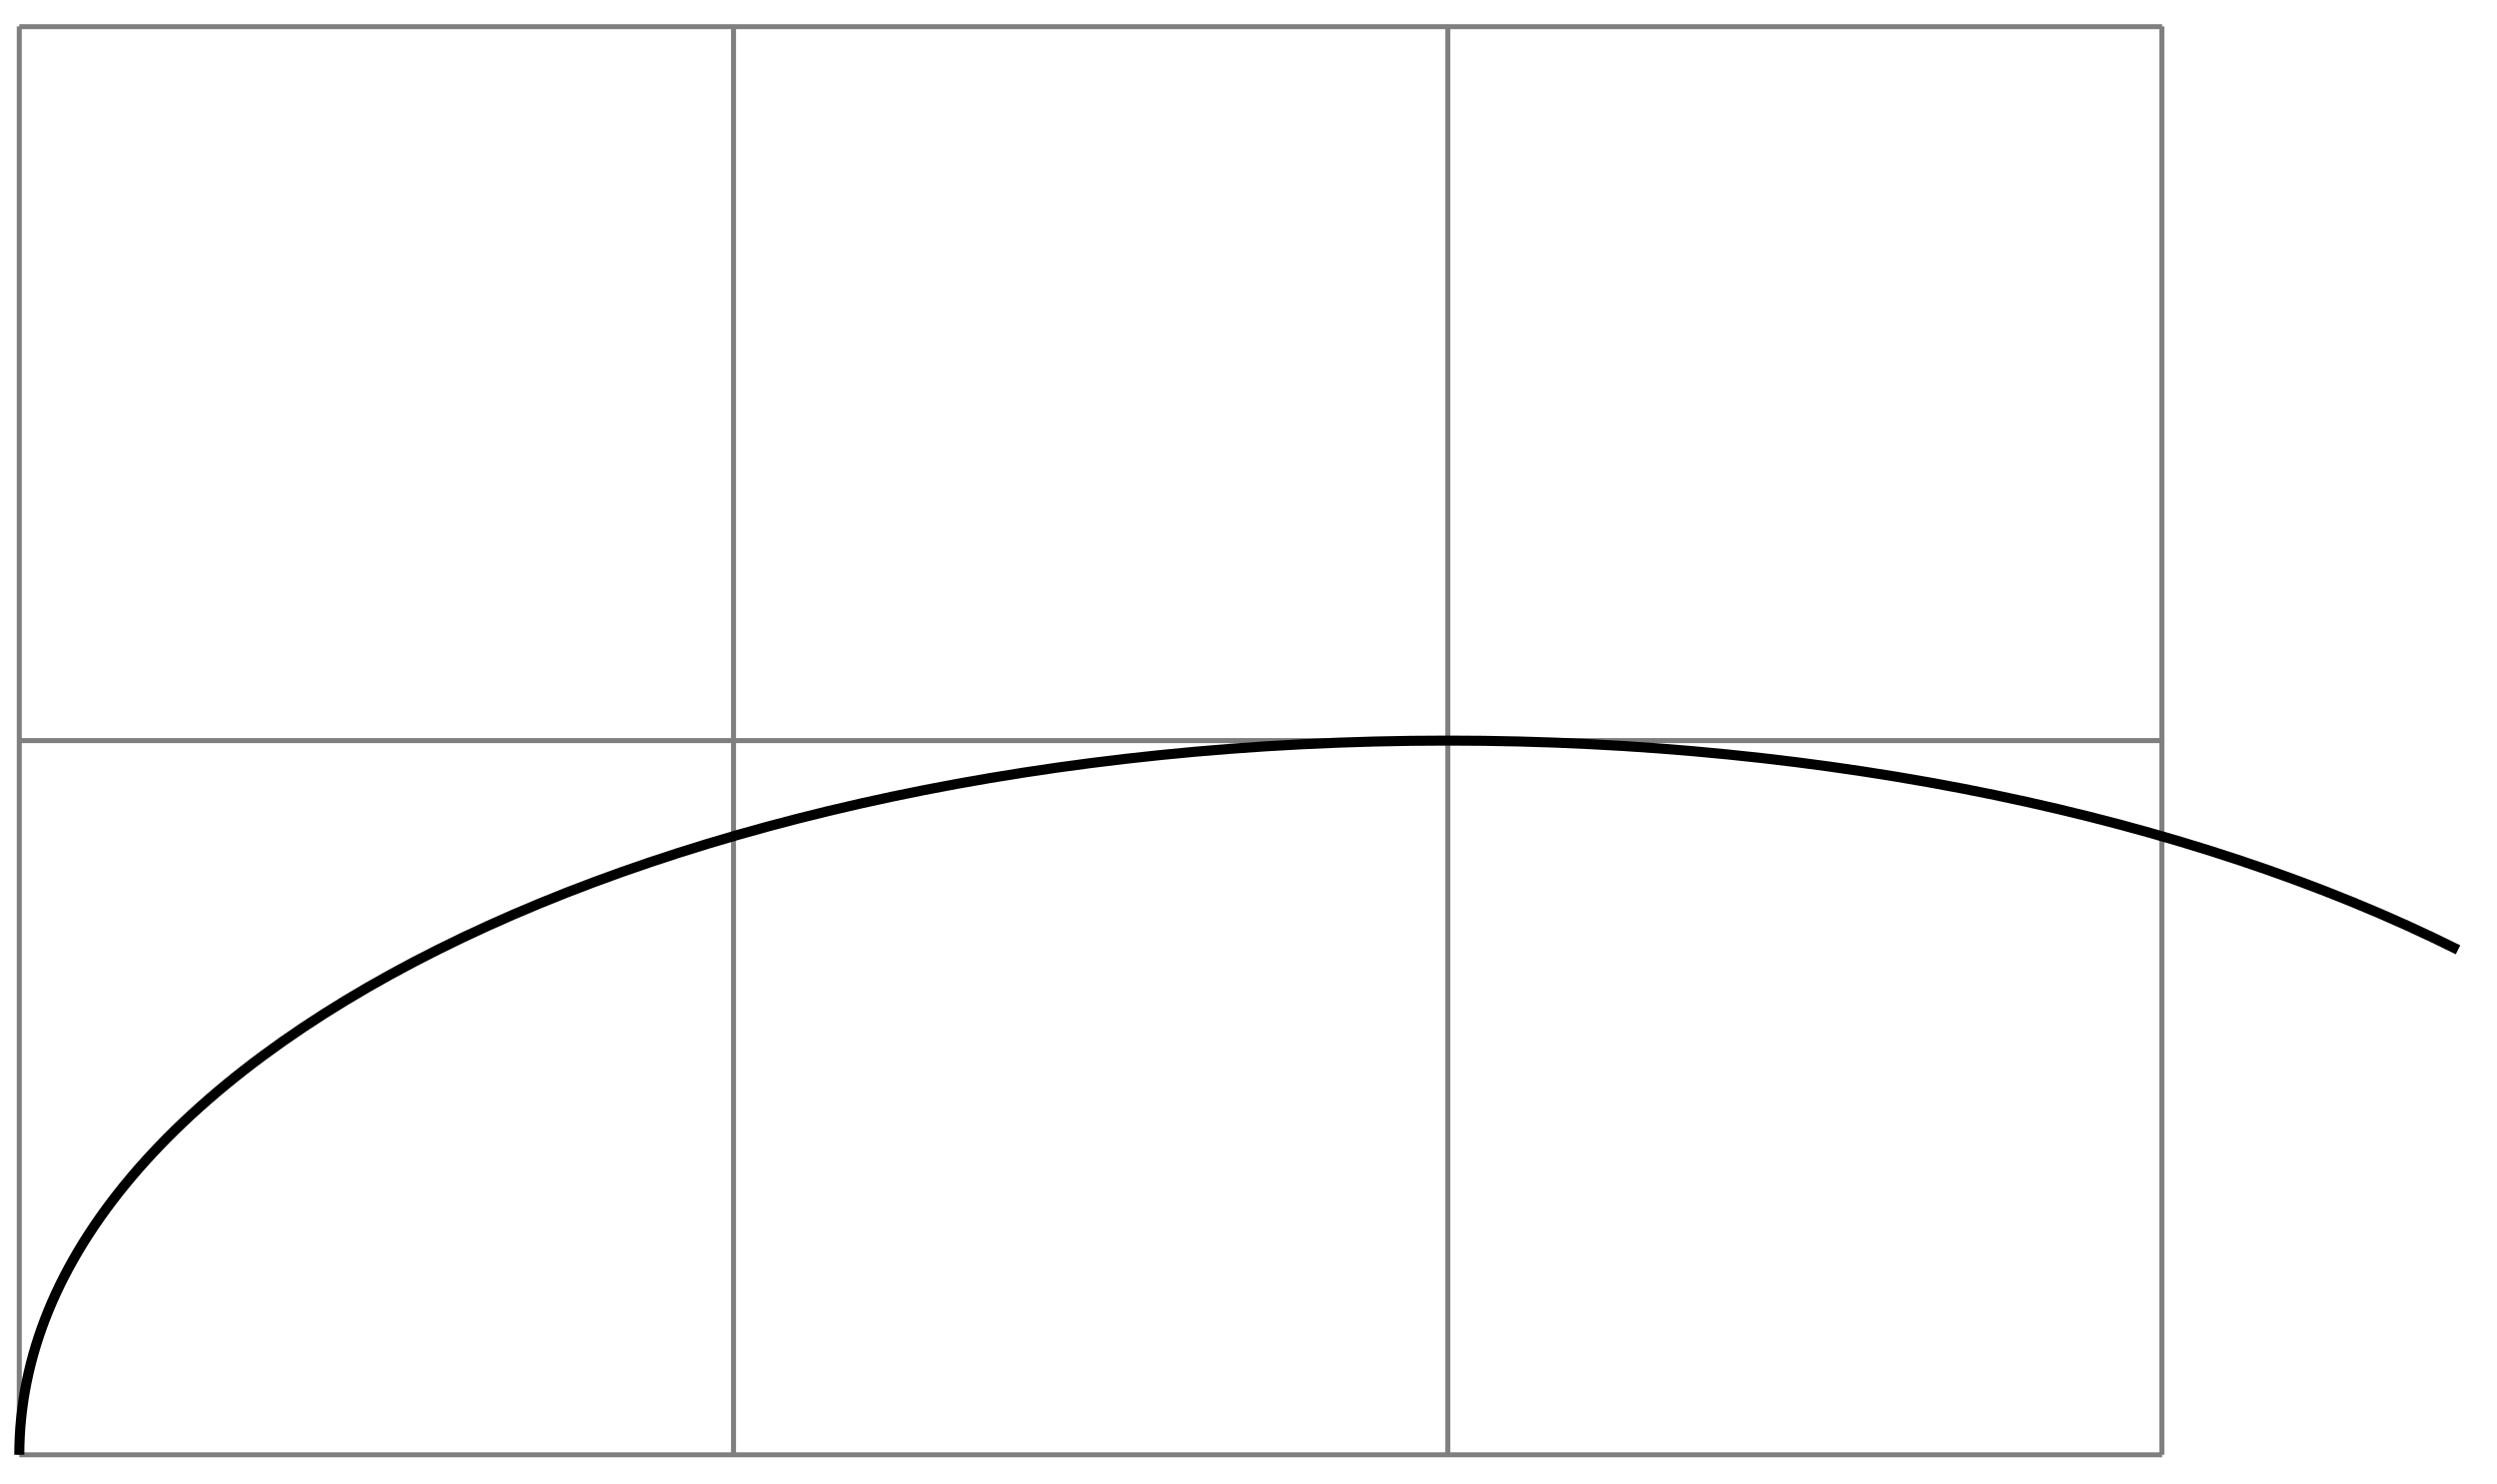 <svg xmlns="http://www.w3.org/2000/svg" width="99.094" height="58.898"><defs><clipPath id="a"><path d="M0 23h98.64v35.848H0Zm0 0"/></clipPath></defs><path fill="none" stroke="#7F7F7F" stroke-miterlimit="10" stroke-width=".199" d="M.766 57.742h85.039M.765 29.395h85.04M.765 1.059h85.04M.765 57.742V1.047M29.11 57.742V1.047m28.348 56.695V1.047m28.336 56.695V1.047"/><g clip-path="url(#a)"><path fill="none" stroke="#000" stroke-miterlimit="10" stroke-width=".399" d="M.766 57.742c0-15.656 25.379-28.347 56.691-28.347 15.035 0 29.457 2.988 40.09 8.304"/></g></svg>
